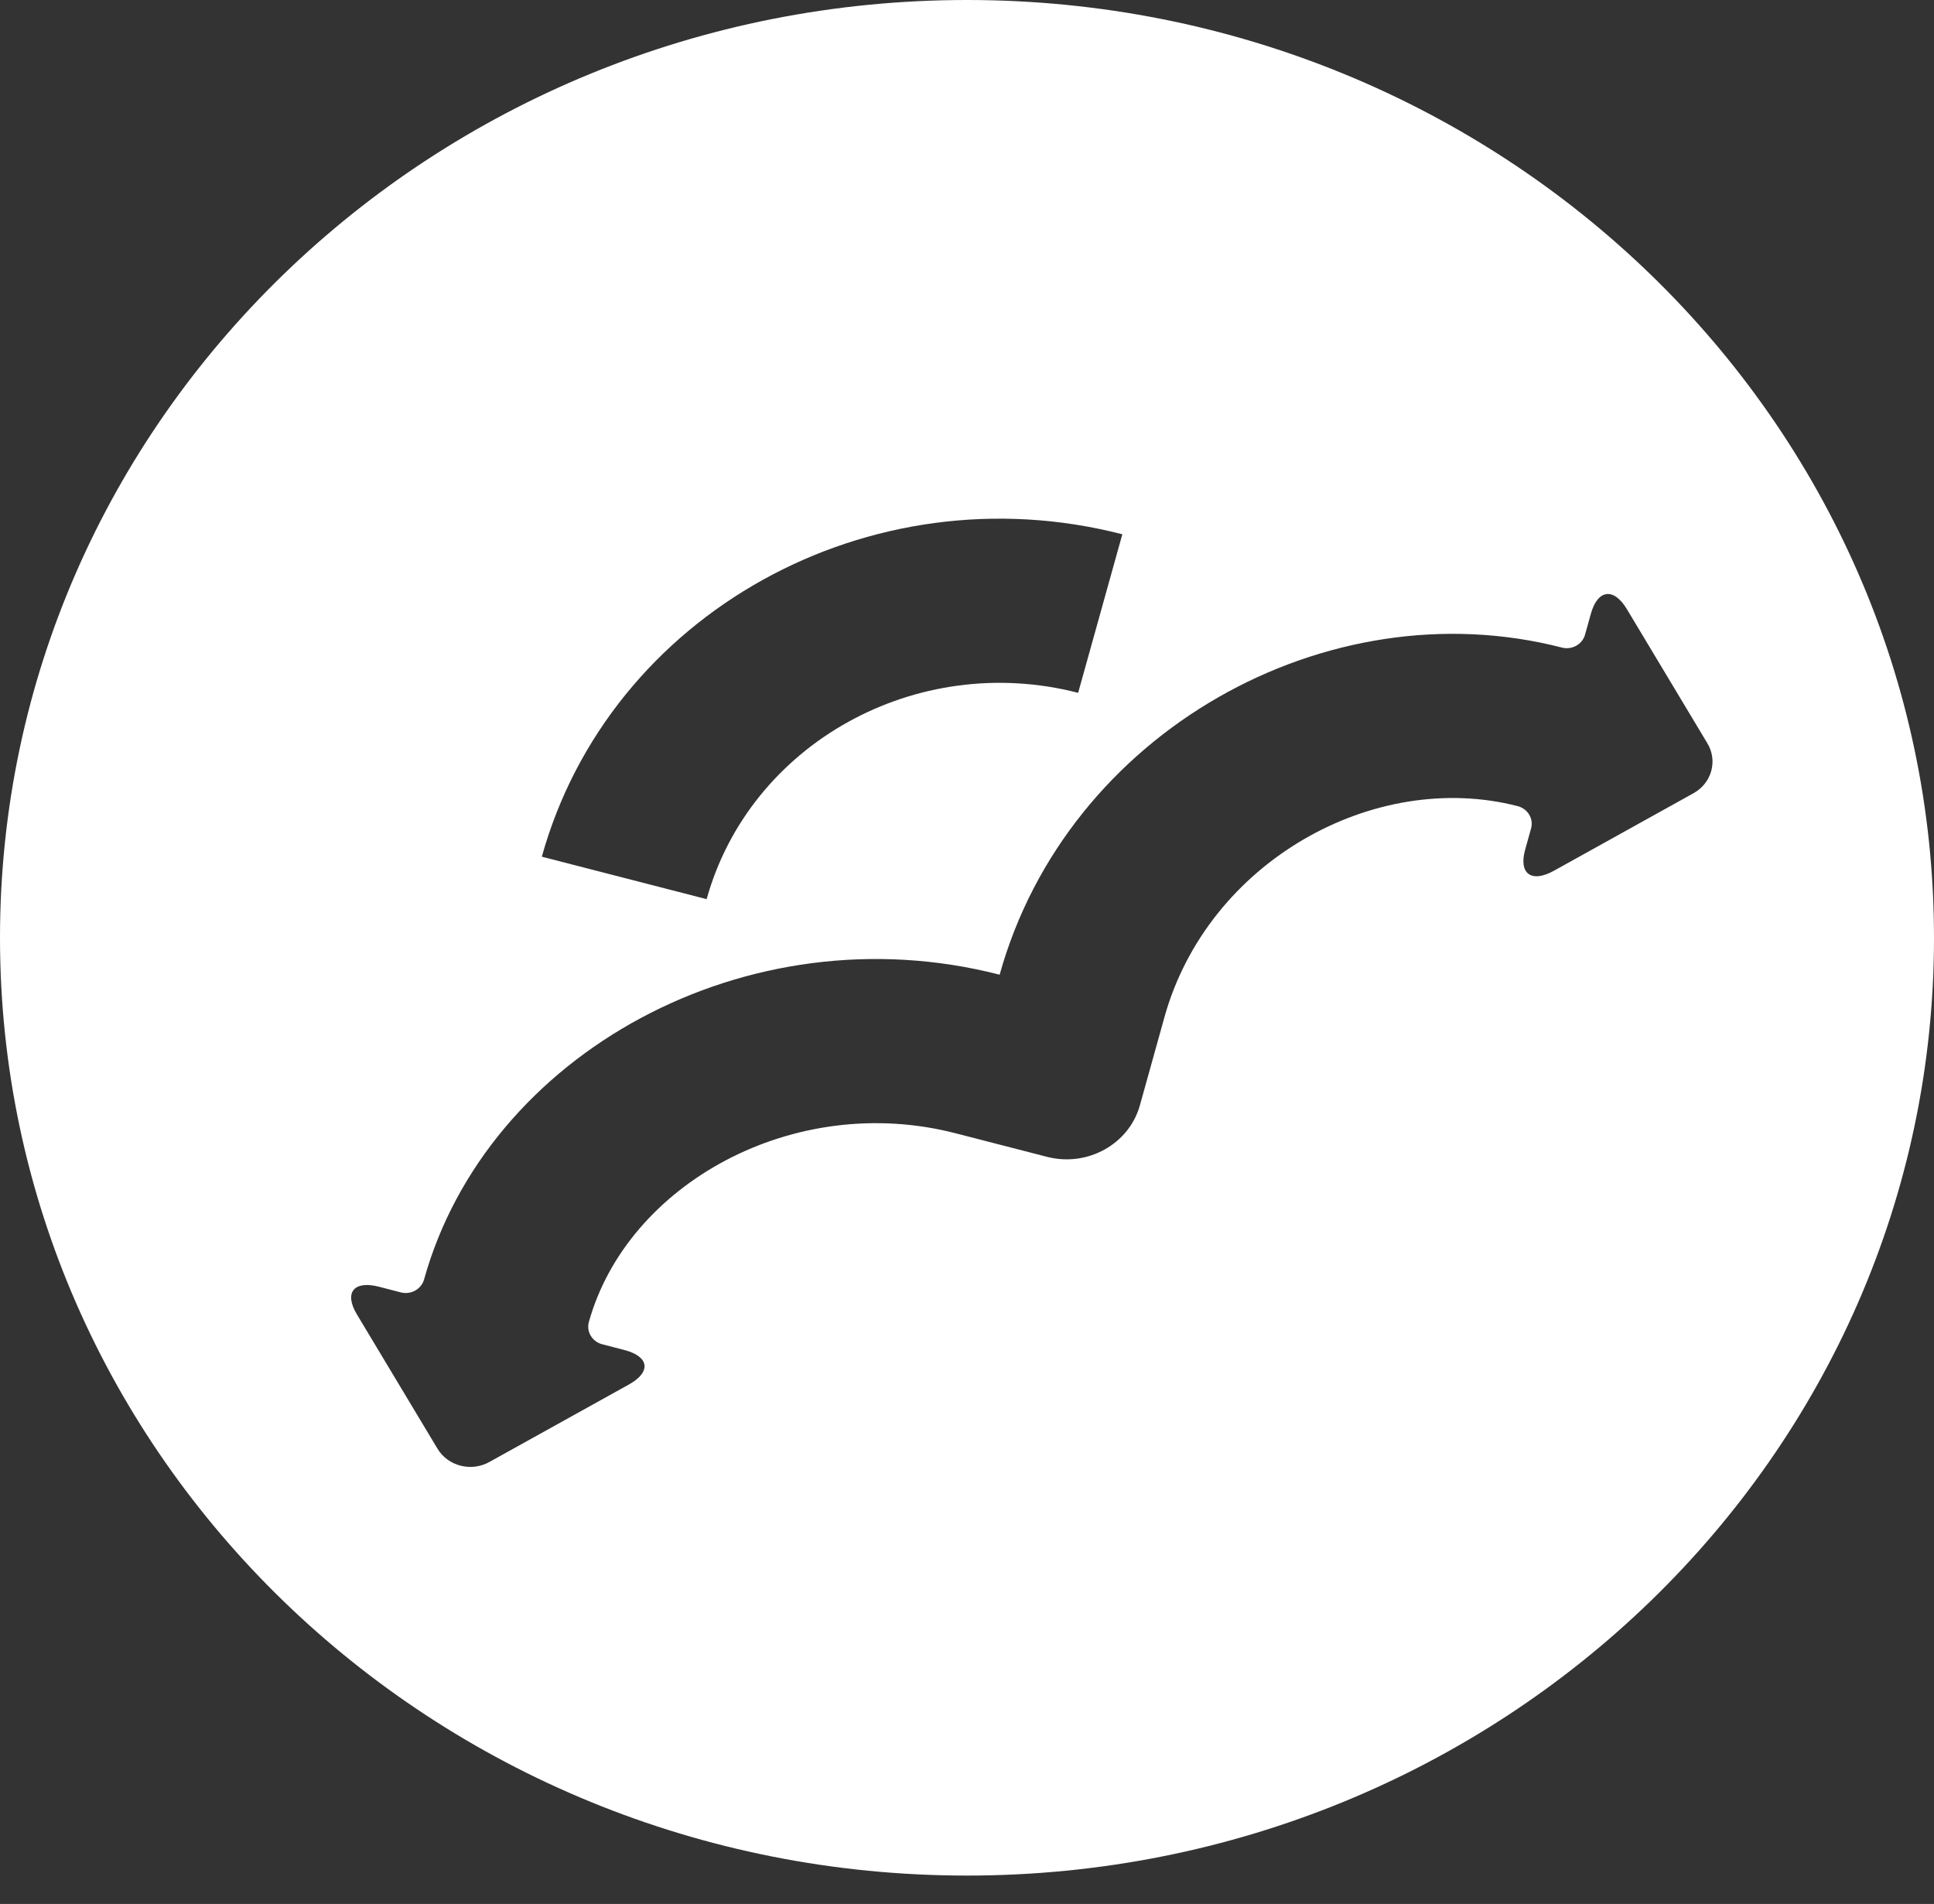 <svg width="64" height="63" viewBox="0 0 64 63" fill="none" xmlns="http://www.w3.org/2000/svg">
<rect x="0" y="0" width="64" height="63" fill="#333333" stroke="none"/>
<path fill-rule="evenodd" clip-rule="evenodd" d="M32 62.061C49.673 62.061 64 48.168 64 31.03C64 13.893 49.673 0 32 0C14.327 0 0 13.893 0 31.03C0 48.168 14.327 62.061 32 62.061ZM50.472 28.108L50.666 27.413C50.756 27.091 50.557 26.76 50.222 26.674C45.477 25.451 39.968 28.51 38.534 33.657L37.722 36.572C37.364 37.859 35.987 38.623 34.649 38.279L31.619 37.498C26.267 36.119 20.759 39.178 19.487 43.742C19.397 44.064 19.596 44.395 19.93 44.481L20.653 44.668C21.489 44.883 21.56 45.396 20.81 45.813L16.192 48.377C15.592 48.71 14.824 48.513 14.477 47.935L11.811 43.493C11.378 42.772 11.706 42.362 12.542 42.577L13.264 42.764C13.599 42.85 13.943 42.658 14.033 42.337C16.111 34.877 24.719 30.097 33.08 32.252C35.321 24.209 43.928 19.428 51.684 21.427C52.018 21.514 52.362 21.323 52.452 21.001L52.646 20.306C52.87 19.501 53.403 19.434 53.836 20.155L56.502 24.597C56.849 25.174 56.643 25.913 56.043 26.246L51.425 28.811C50.675 29.227 50.248 28.912 50.472 28.108ZM37.14 17.679C28.778 15.524 20.171 20.304 17.93 28.347L23.384 29.752C24.818 24.605 30.327 21.546 35.678 22.925L37.14 17.679Z" fill="white"/>
</svg>
